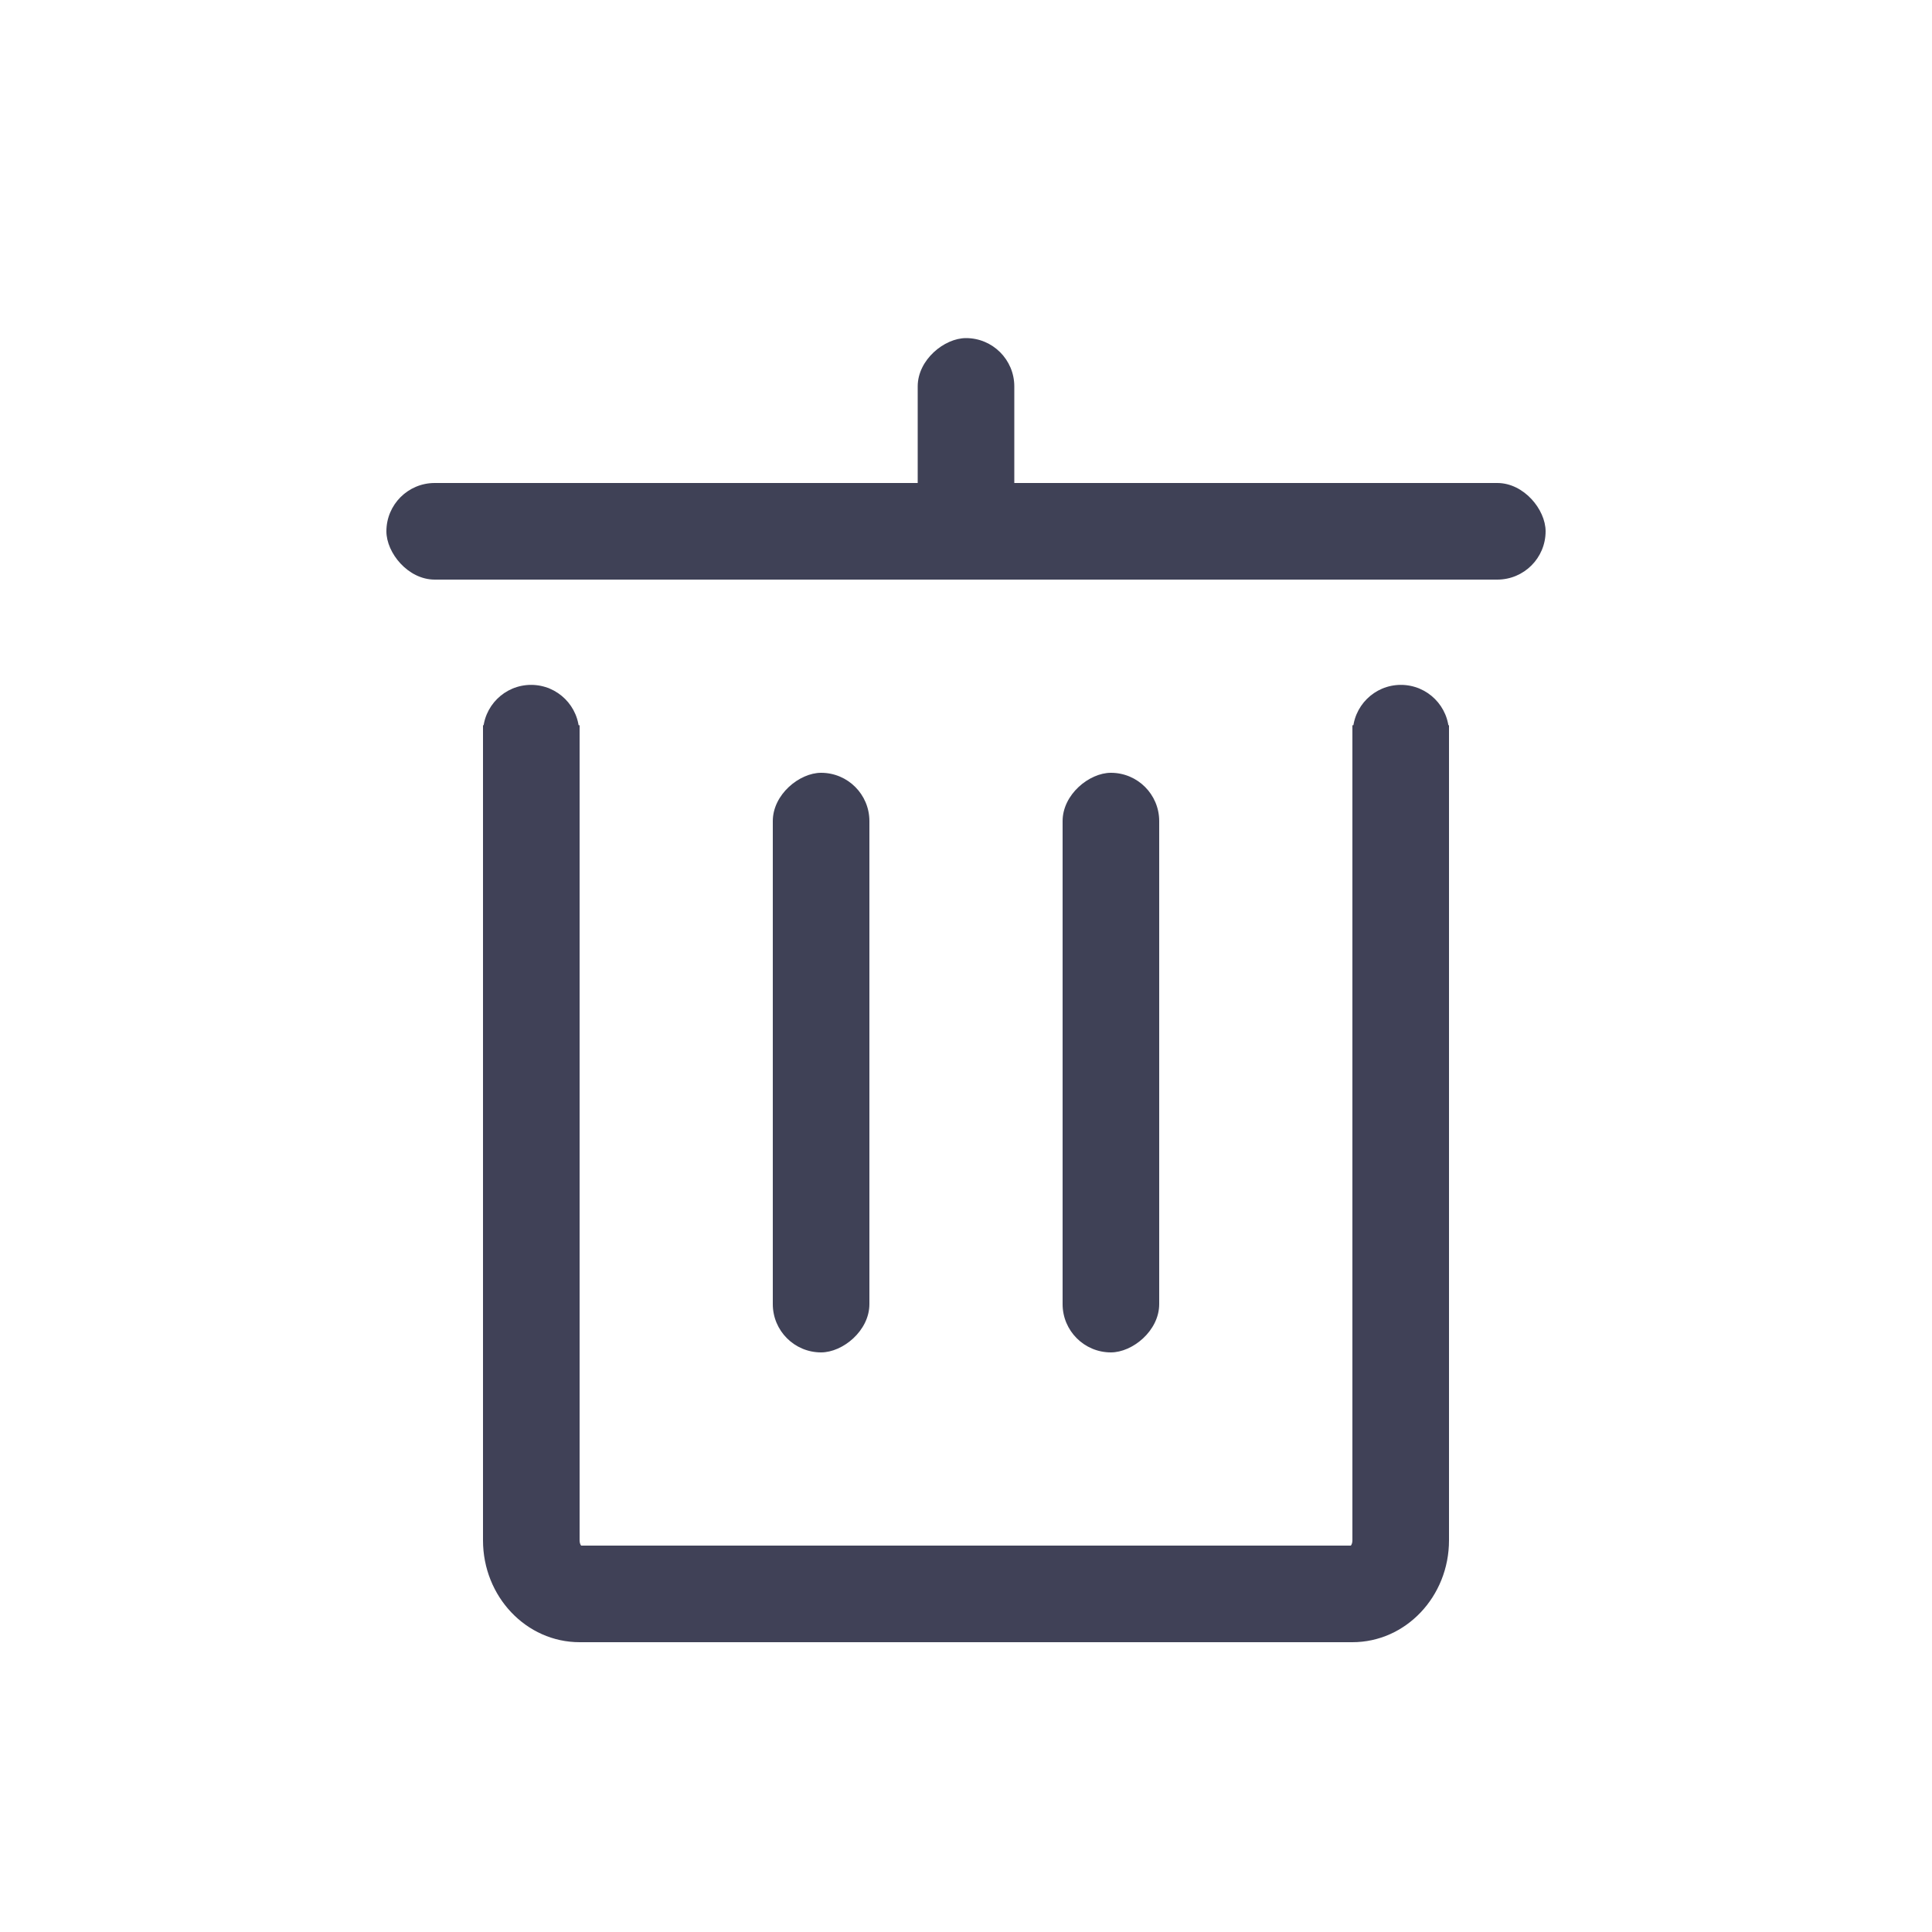 <?xml version="1.0" encoding="UTF-8"?>
<svg width="1024px" height="1024px" viewBox="0 0 1024 1024" version="1.1" xmlns="http://www.w3.org/2000/svg" xmlns:xlink="http://www.w3.org/1999/xlink">
    <!-- Generator: Sketch 52.3 (67297) - http://www.bohemiancoding.com/sketch -->
    <title>顶导航/回收站</title>
    <desc>Created with Sketch.</desc>
    <g id="顶导航/回收站" stroke="none" stroke-width="1" fill="none" fill-rule="evenodd">
        <path d="M716.8,819.2 C716.5,819.2 716.141,819.277 715.871,819.398 C715.763,819.446 715.767,819.443 715.85,819.356 C715.896,819.307 715.941,819.255 715.985,819.2 L716.8,819.2 Z M716.8,816.4 L716.8,384.4 L768,384.4 L768,816.4 C768,846.223 745.077,870.4 716.8,870.4 L307.2,870.4 C278.923,870.4 256,846.223 256,816.4 L256,384.4 L307.2,384.4 L307.2,816.4 C307.2,817.656 307.538,818.606 308.015,819.2 L715.985,819.2 C716.462,818.606 716.8,817.656 716.8,816.4 Z M308.15,819.356 C308.233,819.443 308.237,819.446 308.129,819.398 C307.859,819.277 307.5,819.2 307.2,819.2 L308.015,819.2 C308.059,819.255 308.104,819.307 308.15,819.356 Z M308.015,819.2 L307.2,819.2 C307.5,819.2 307.859,819.277 308.129,819.398 C308.237,819.446 308.233,819.443 308.15,819.356 C308.104,819.307 308.059,819.255 308.015,819.2 Z M308.015,819.2 L715.985,819.2 C716.462,818.606 716.8,817.656 716.8,816.4 L716.8,384.4 L768,384.4 L768,816.4 C768,846.223 745.077,870.4 716.8,870.4 L307.2,870.4 C278.923,870.4 256,846.223 256,816.4 L256,384.4 L307.2,384.4 L307.2,816.4 C307.2,817.656 307.538,818.606 308.015,819.2 Z M716.8,819.2 C716.5,819.2 716.141,819.277 715.871,819.398 C715.763,819.446 715.767,819.443 715.85,819.356 C715.896,819.307 715.941,819.255 715.985,819.2 L716.8,819.2 Z" id="Path" fill="#404157" fill-rule="nonzero"></path>
        <circle id="Oval-Copy" fill="#404157" cx="742.5" cy="388.5" r="25.5"></circle>
        <circle id="Oval-Copy-2" fill="#404157" cx="281.5" cy="388.5" r="25.5"></circle>
        <rect id="Rectangle" fill="#3F4156" x="204.8" y="256" width="614.4" height="51.2" rx="25.6"></rect>
        <rect id="Rectangle-Copy" fill="#3F4156" transform="translate(435.2, 563.2) rotate(-270) translate(-435.2, -563.2) " x="281.6" y="537.6" width="307.2" height="51.2" rx="25.6"></rect>
        <rect id="Rectangle-Copy-2" fill="#3F4156" transform="translate(588.8, 563.2) rotate(-270) translate(-588.8, -563.2) " x="435.2" y="537.6" width="307.2" height="51.2" rx="25.6"></rect>
        <rect id="Rectangle" fill="#3F4156" transform="translate(512, 230.4) rotate(-90) translate(-512, -230.4) " x="460.8" y="204.8" width="102.4" height="51.2" rx="25.6"></rect>
    </g>
</svg>